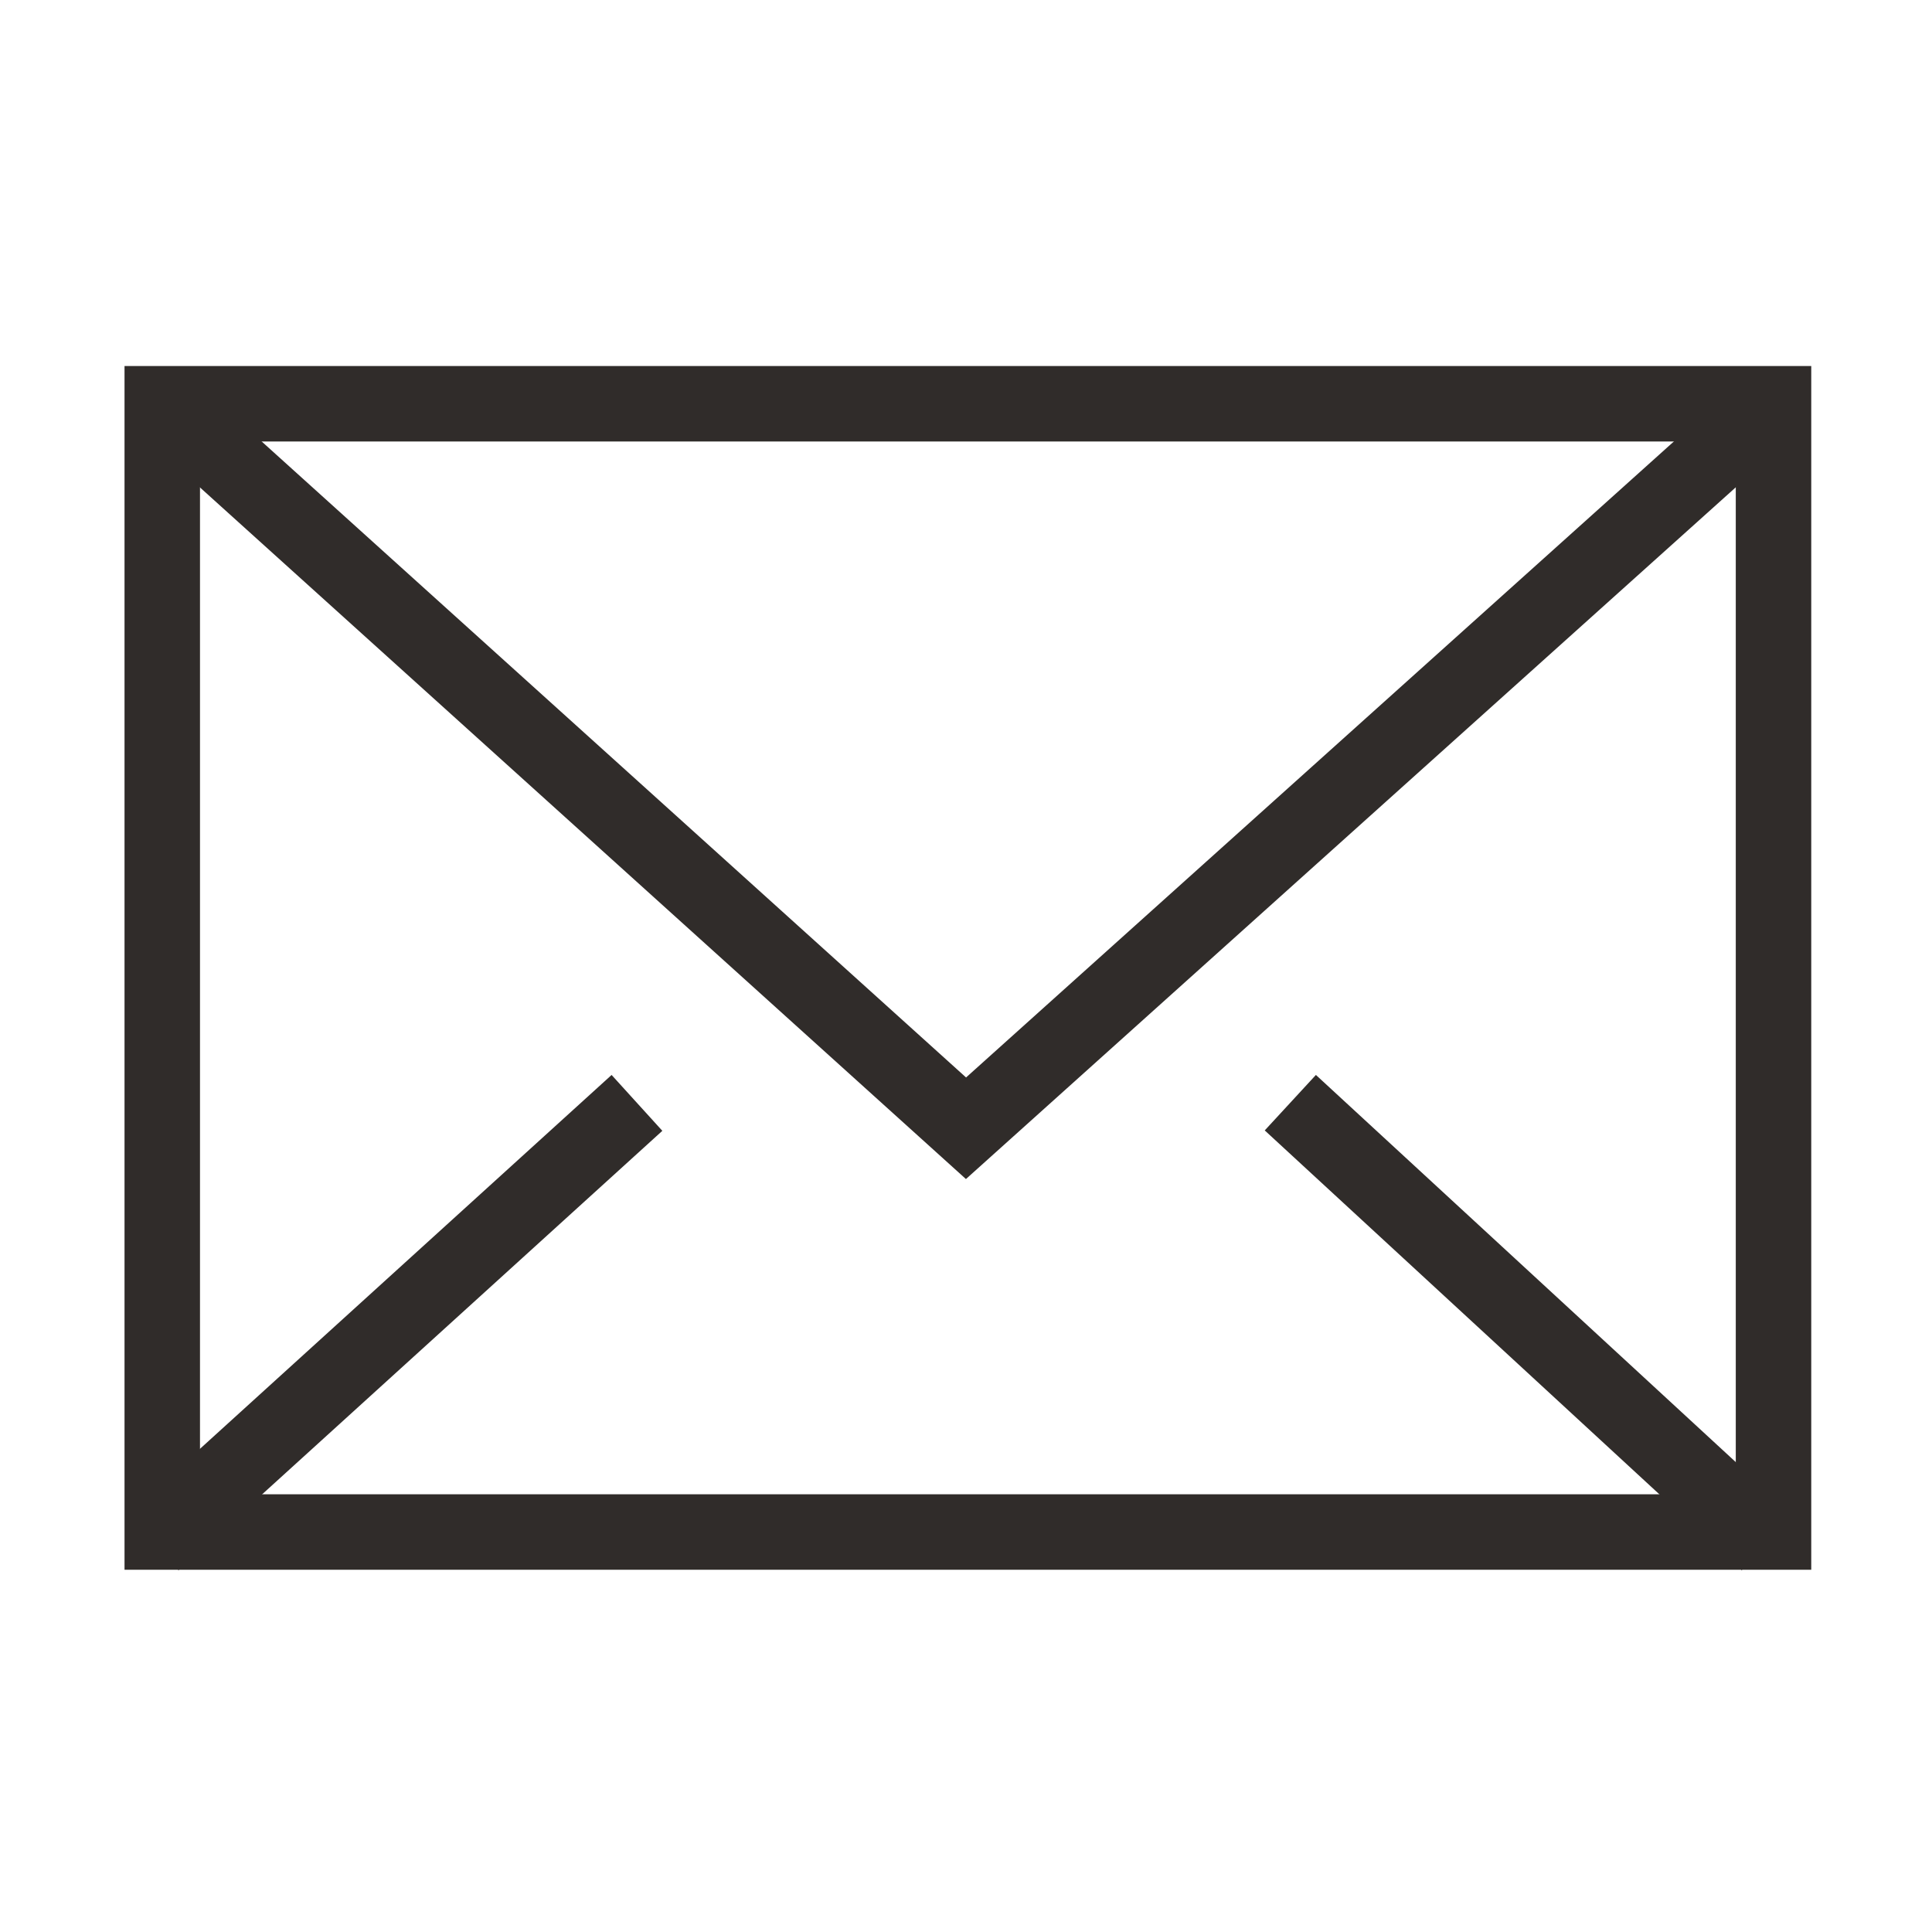 <?xml version="1.0" ?><svg id="Layer_2" style="enable-background:new 0 0 512 512;" version="1.1" viewBox="0 0 512 512" xml:space="preserve" xmlns="http://www.w3.org/2000/svg" xmlns:xlink="http://www.w3.org/1999/xlink"><style type="text/css">
	.st0{fill:none;stroke:#302C2A;stroke-width:20;stroke-linecap:square;stroke-miterlimit:10;}
</style><rect class="st0" height="299" width="427" x="43" y="107"/><polyline class="st0" points="50,113 256,299 463,113 "/><line class="st0" x1="349.3" x2="461" y1="299" y2="402"/><line class="st0" x1="48" x2="161.4" y1="402" y2="299"/></svg>